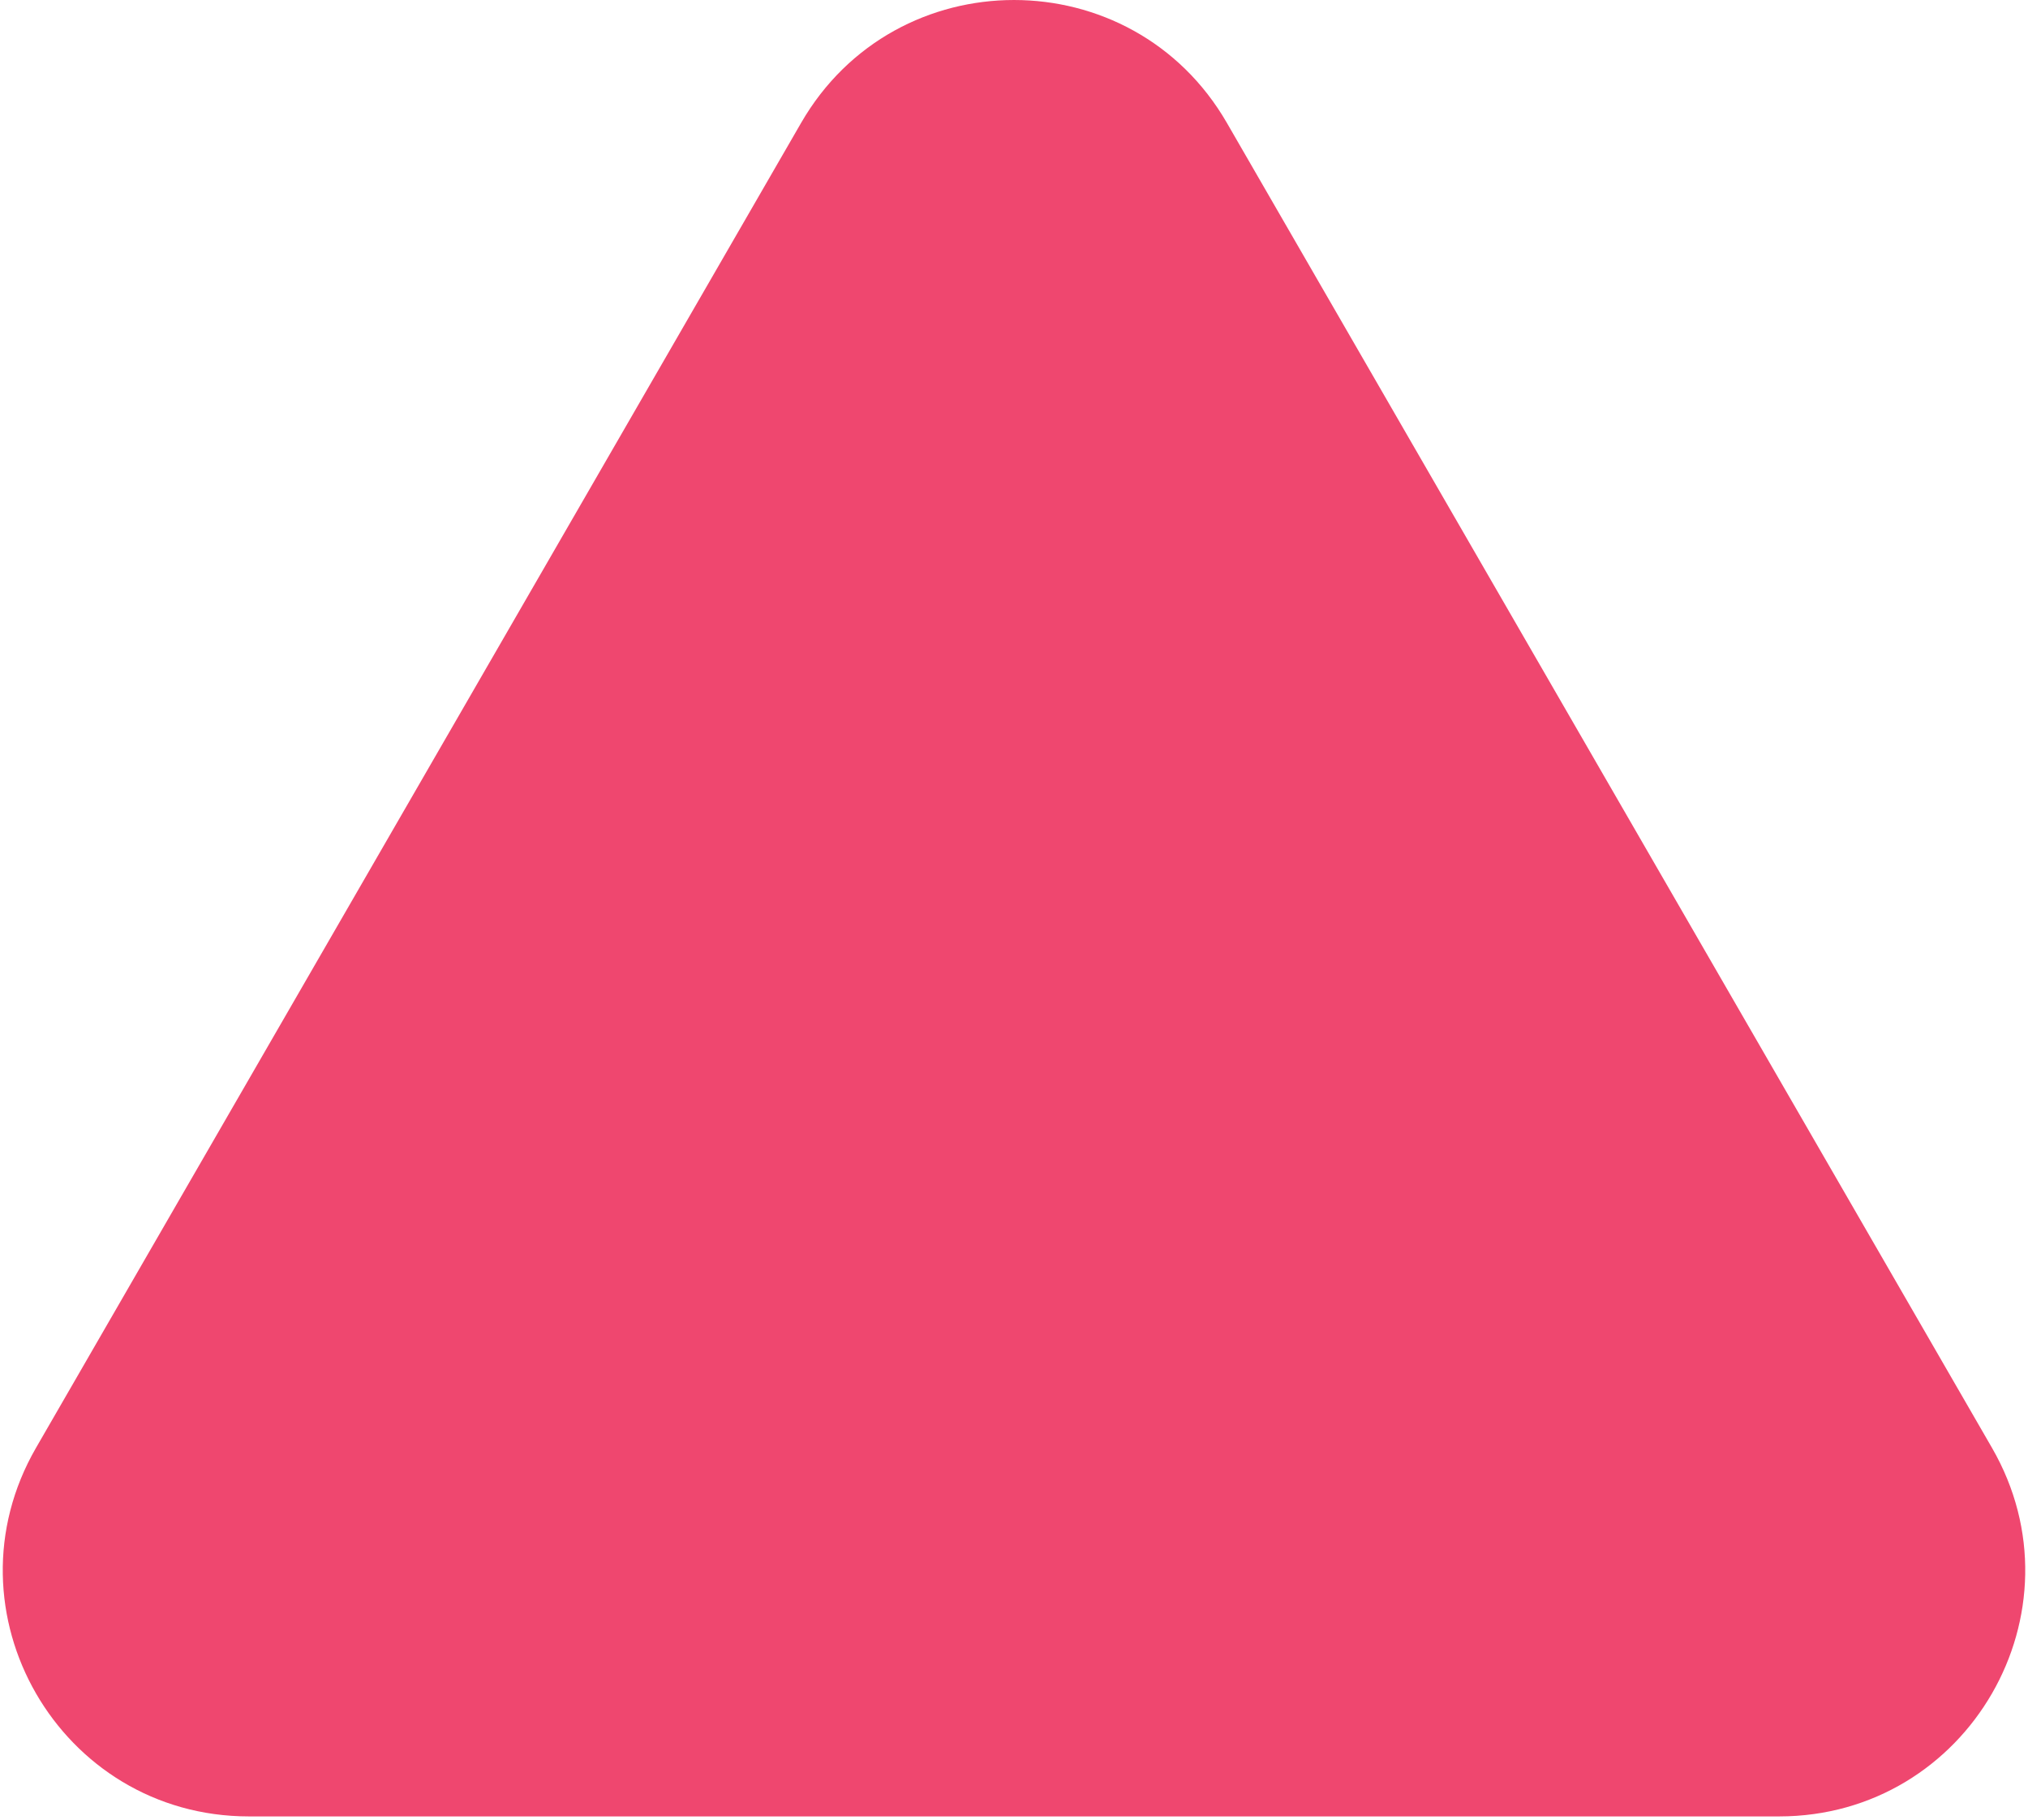<svg width="264" height="237" viewBox="0 0 264 237" fill="none" xmlns="http://www.w3.org/2000/svg">
<path d="M104.287 16C116.604 -5.333 147.396 -5.333 159.713 16L259.306 188.5C271.623 209.833 256.227 236.5 231.593 236.5H32.407C7.773 236.5 -7.623 209.833 4.694 188.5L104.287 16Z" fill="#EF476F"/>
</svg>
